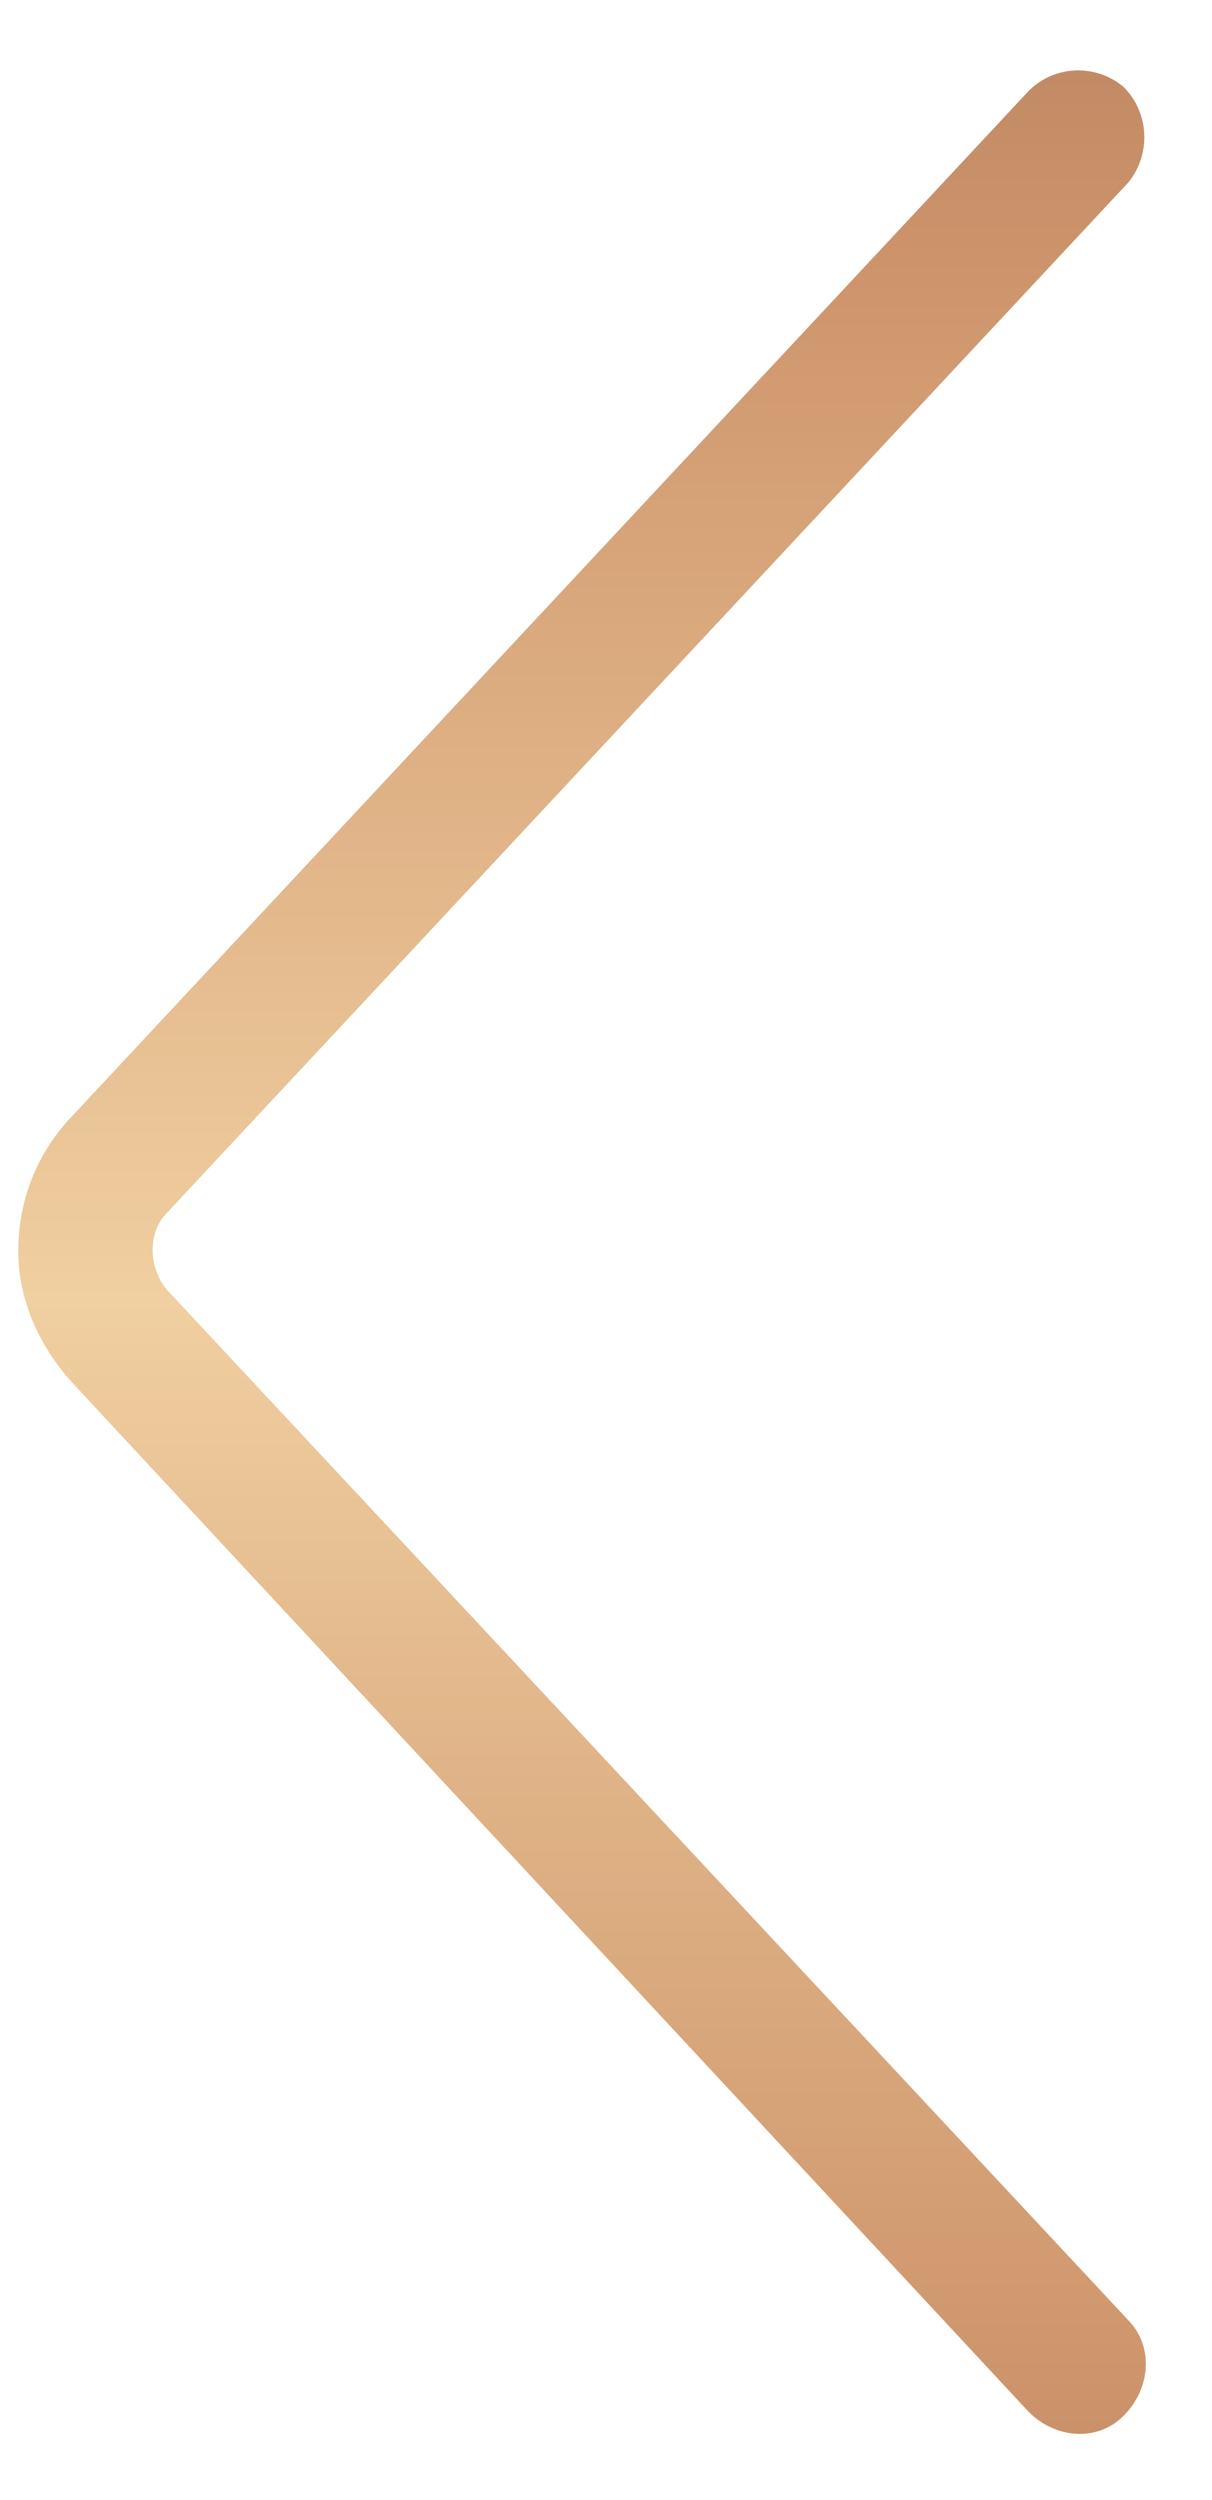 <svg width="16" height="33" viewBox="0 0 16 33" fill="none" xmlns="http://www.w3.org/2000/svg">
<path d="M0.241 16.517C0.241 15.909 0.442 15.3 0.895 14.793L13.578 1.202C13.93 0.847 14.484 0.847 14.836 1.151C15.188 1.506 15.188 2.064 14.886 2.419L2.203 16.01C1.952 16.264 1.952 16.72 2.203 17.024L14.886 30.616C15.239 30.971 15.188 31.529 14.836 31.884C14.484 32.239 13.93 32.188 13.578 31.833L0.945 18.241C0.492 17.734 0.241 17.126 0.241 16.517Z" fill="url(#paint0_linear_268_4535)"/>
<defs>
<linearGradient id="paint0_linear_268_4535" x1="7.672" y1="-7.3" x2="7.672" y2="41.618" gradientUnits="userSpaceOnUse">
<stop stop-color="#A06C4E"/>
<stop offset="0.23" stop-color="#CF966D"/>
<stop offset="0.5" stop-color="#F0CFA0"/>
<stop offset="0.625" stop-color="#E0B488"/>
<stop offset="0.784" stop-color="#CF966D"/>
<stop offset="1" stop-color="#A06C4E"/>
</linearGradient>
</defs>
</svg>
